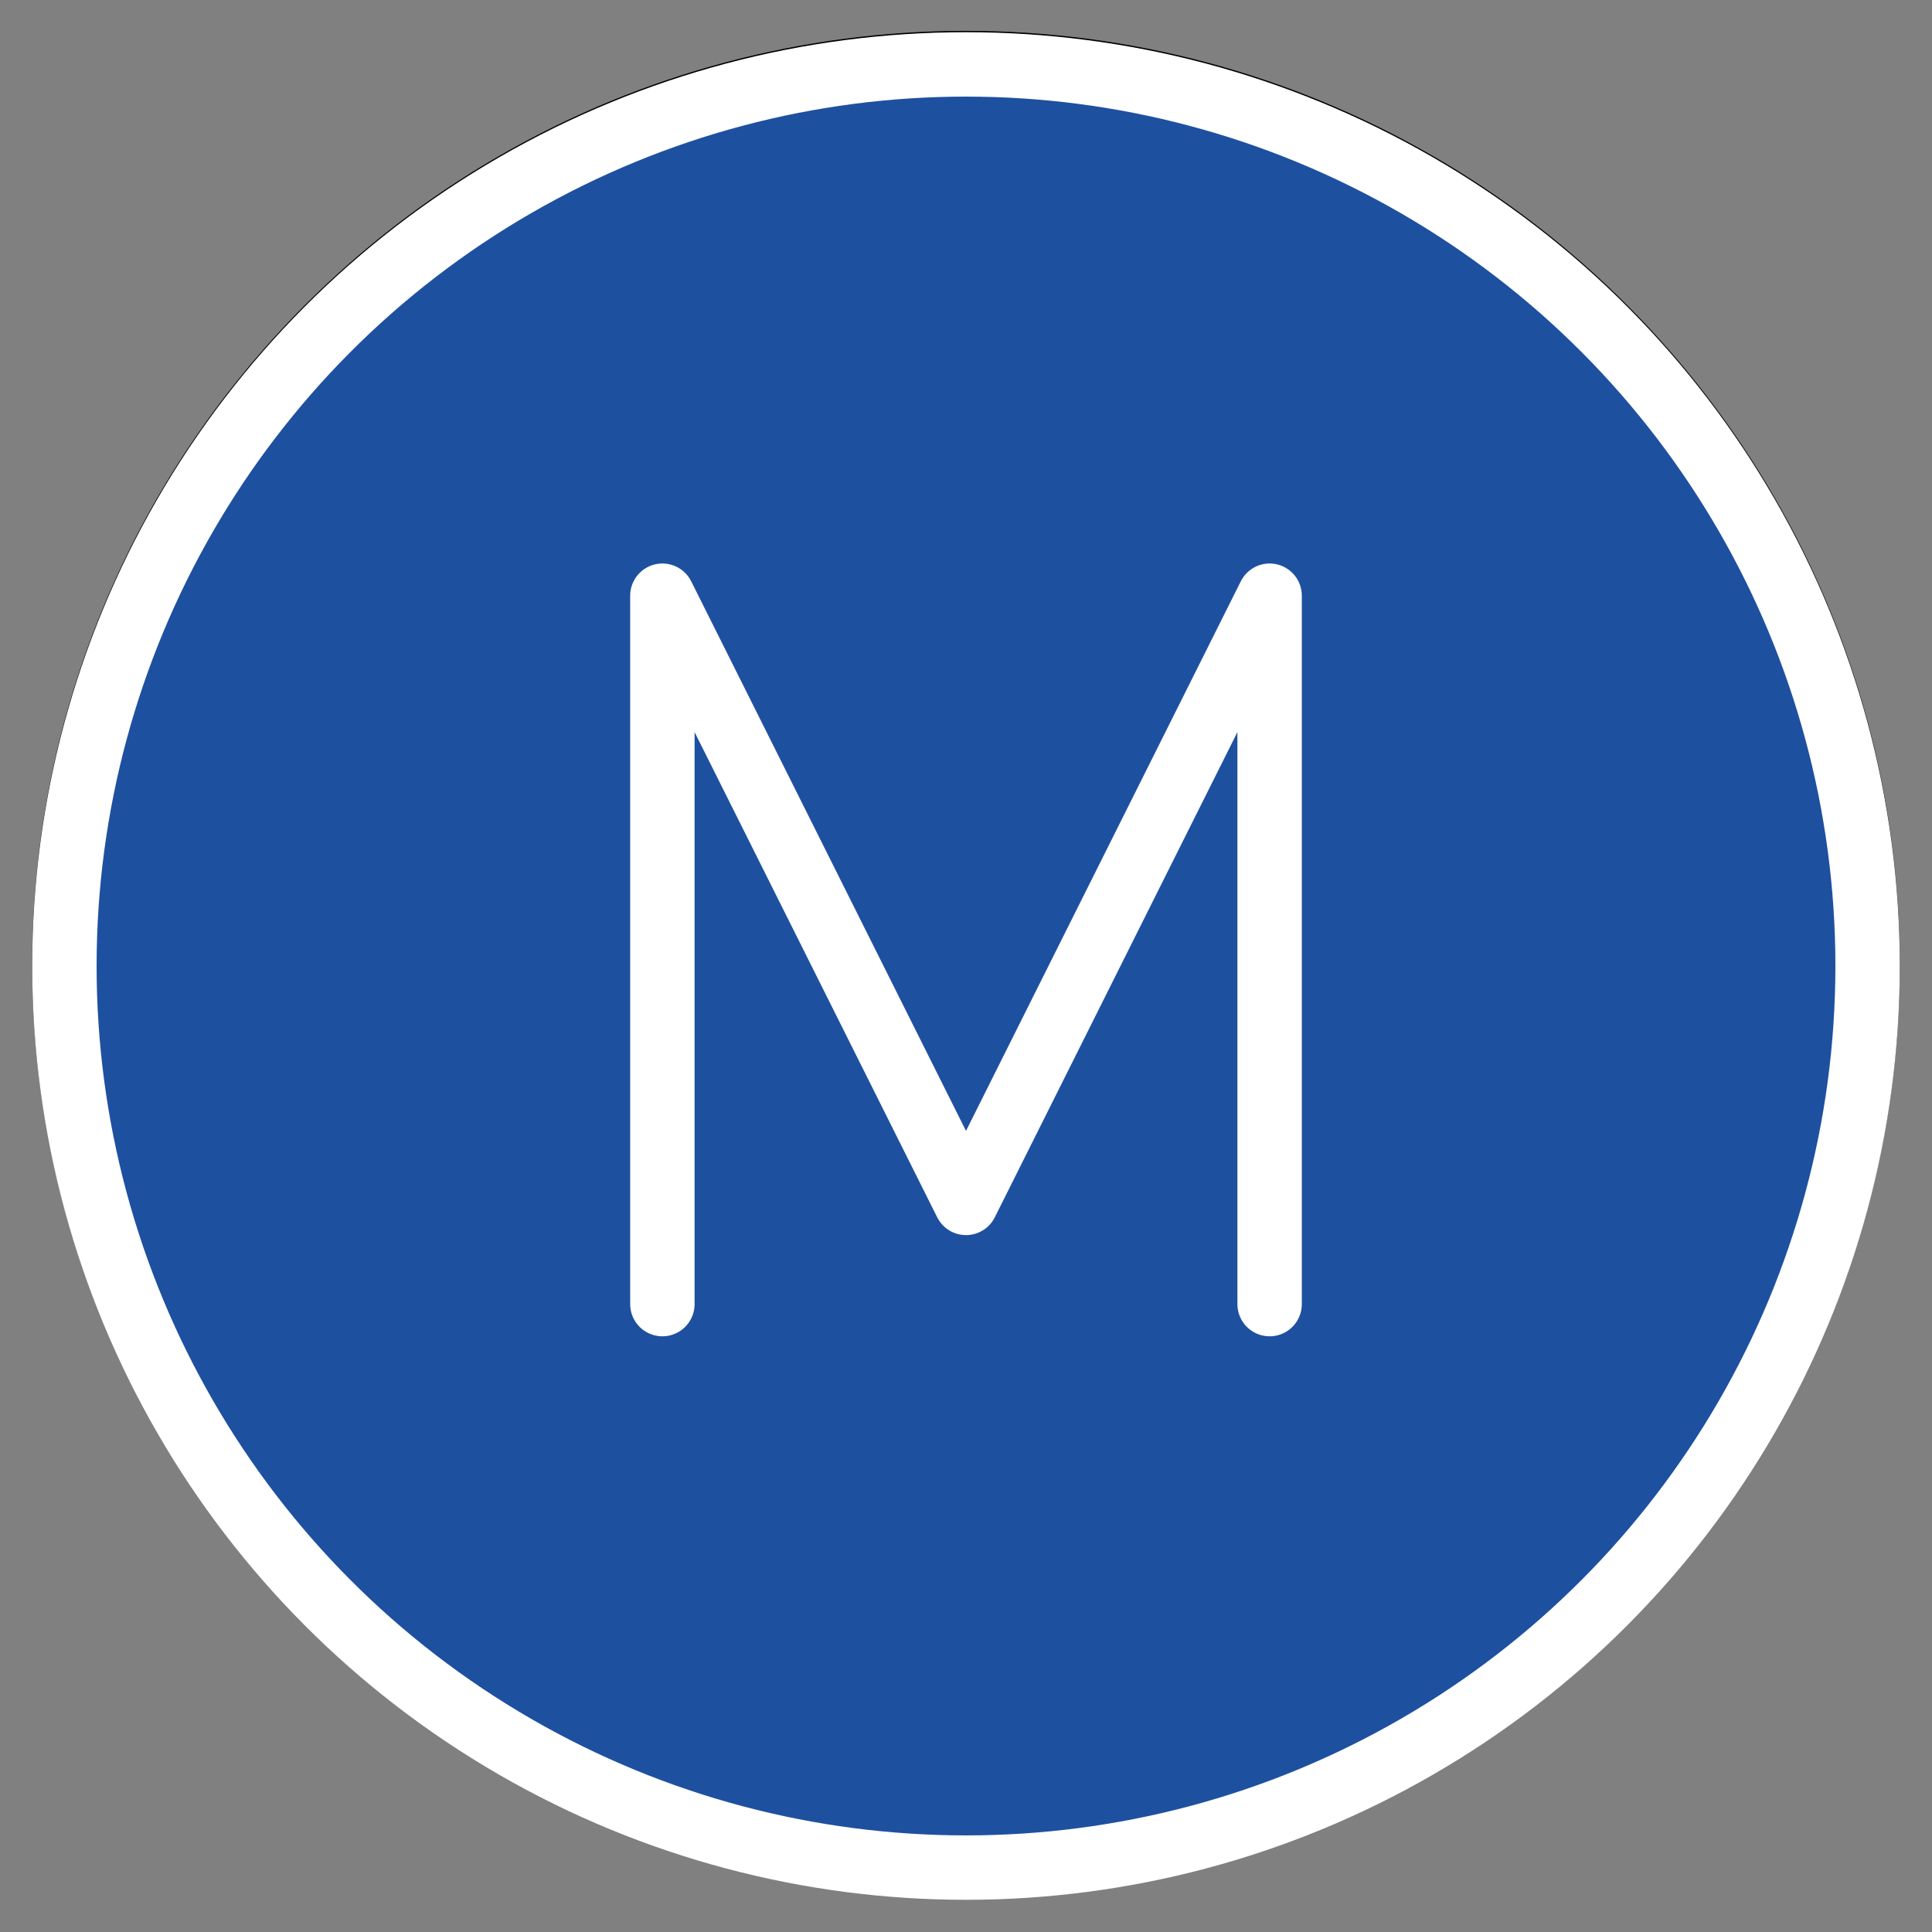 <svg viewBox="6 6 60 60" xmlns="http://www.w3.org/2000/svg">
  <rect x="6" y="6" width="60" height="60" fill="#808080" stroke="none"/>
  <defs>
    <linearGradient id="yellow-gradient" x1="0%" x2="0%" y1="0%" y2="100%">
      <stop offset="0%" style="stop-color:#FDE02F;stop-opacity:1;"/>
      <stop offset="100%" style="stop-color:#F7B209;stop-opacity:1;"/>
    </linearGradient>
  </defs>
  <g id="line-supplement">
    <g id="M_Button">
      <circle cx="36" cy="35.958" fill="none" r="28" stroke="#000" stroke-linejoin="round" stroke-width="2"/>
      <polyline fill="none" points="45.429 46.458 45.429 24.458 36 43.315 26.571 24.458 26.571 46.458" stroke="#000" stroke-linecap="round" stroke-linejoin="round" stroke-width="2"/>
    </g>
  </g>
  <g id="color">
    <circle cx="36" cy="36" fill="#1e50a0" r="28"/>
  </g>
  <g id="color-foreground">
    <g id="M_Button-2">
      <circle cx="36" cy="36" fill="none" r="28" stroke="#fff" stroke-linejoin="round" stroke-width="2"/>
      <polyline fill="none" points="45.429 46.5 45.429 24.5 36 43.357 26.571 24.5 26.571 46.5" stroke="#fff" stroke-linecap="round" stroke-linejoin="round" stroke-width="2"/>
    </g>
  </g>
</svg>